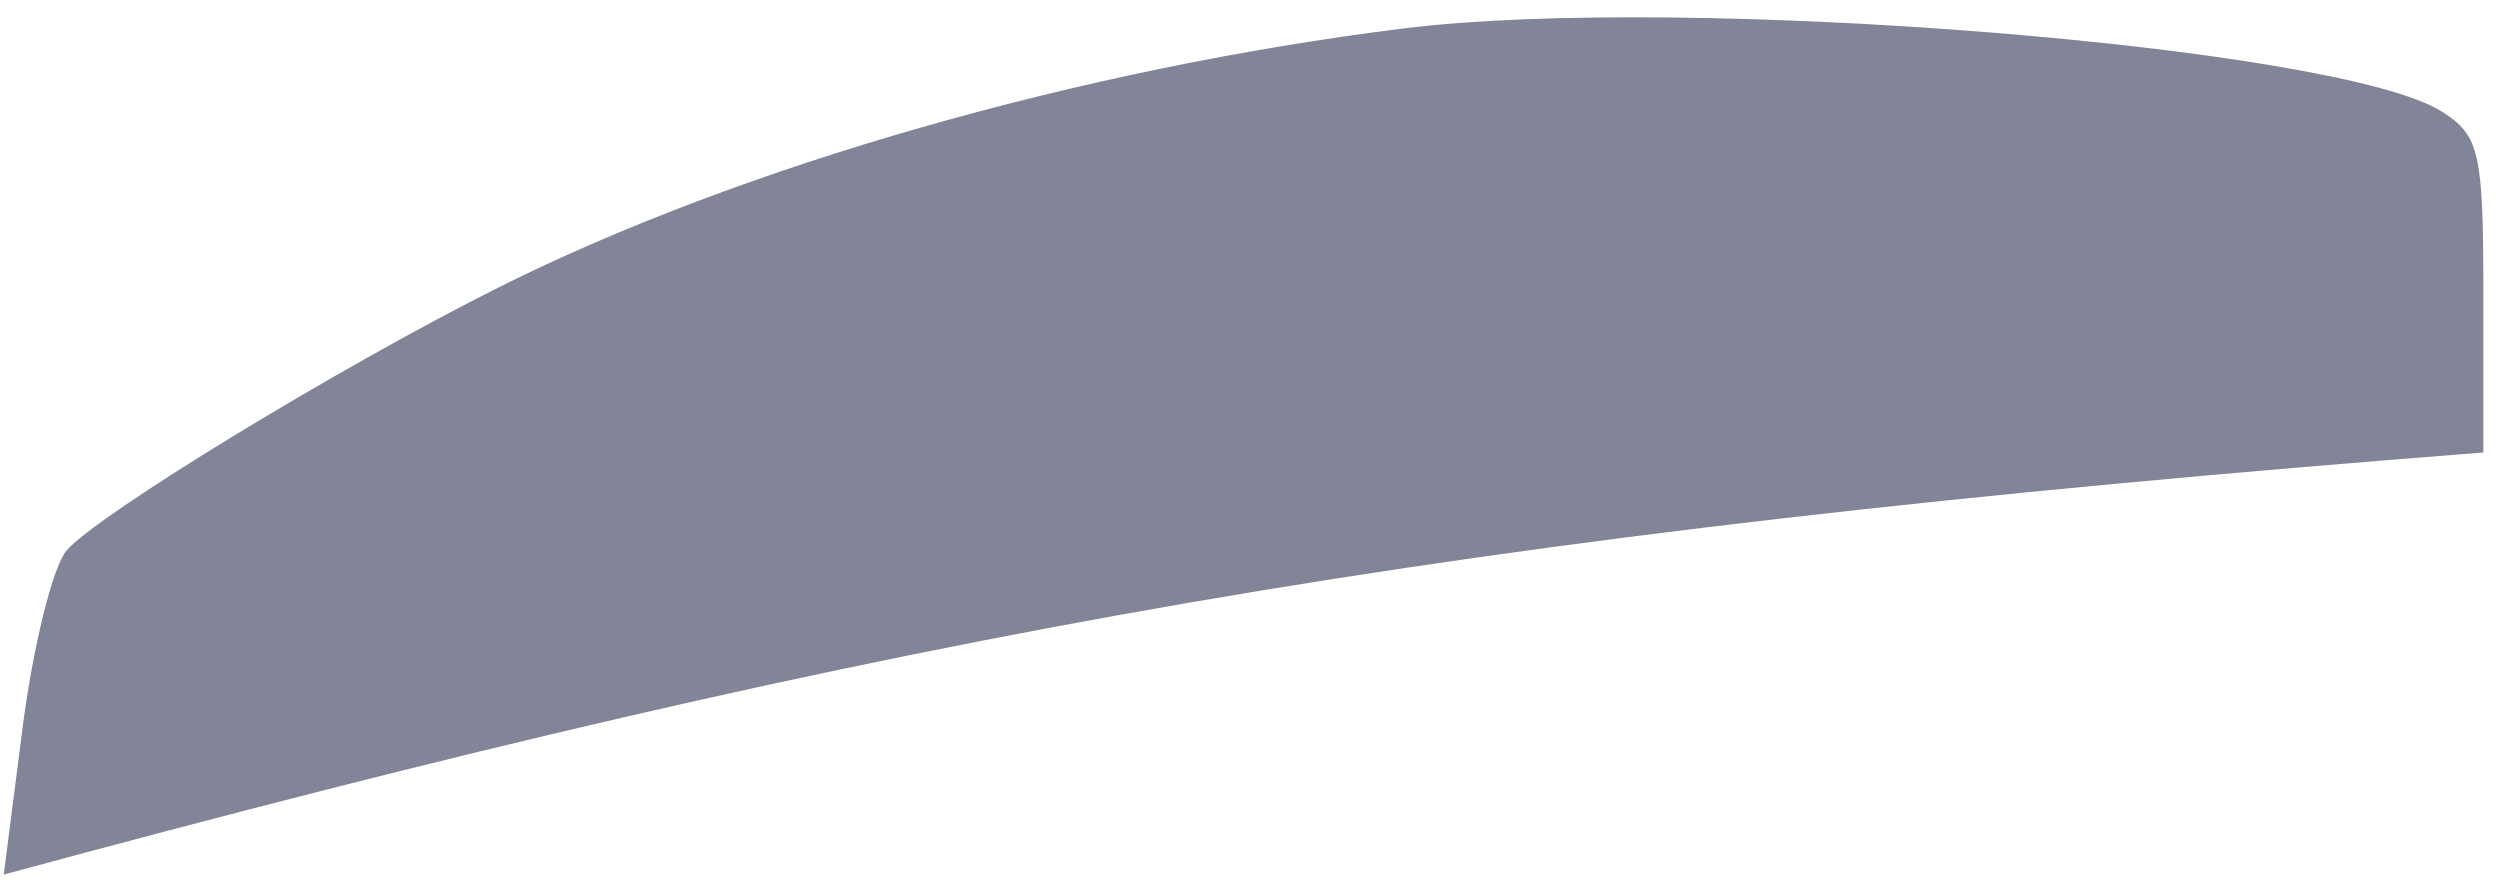 <svg width="113" height="40" viewBox="0 0 113 40" fill="none" xmlns="http://www.w3.org/2000/svg">
<path d="M22.563 12.978C33.523 7.495 48.923 3.091 63.45 1.284C76.118 -0.293 105.75 2.086 110.387 5.052C112.08 6.134 112.248 6.883 112.248 13.348V20.453C65.21 24.106 40.864 28.505 0.169 39.531L1.021 32.891C1.49 29.24 2.379 25.643 2.997 24.898C4.314 23.312 15.375 16.573 22.563 12.978Z" fill="#828597"/>
</svg>
